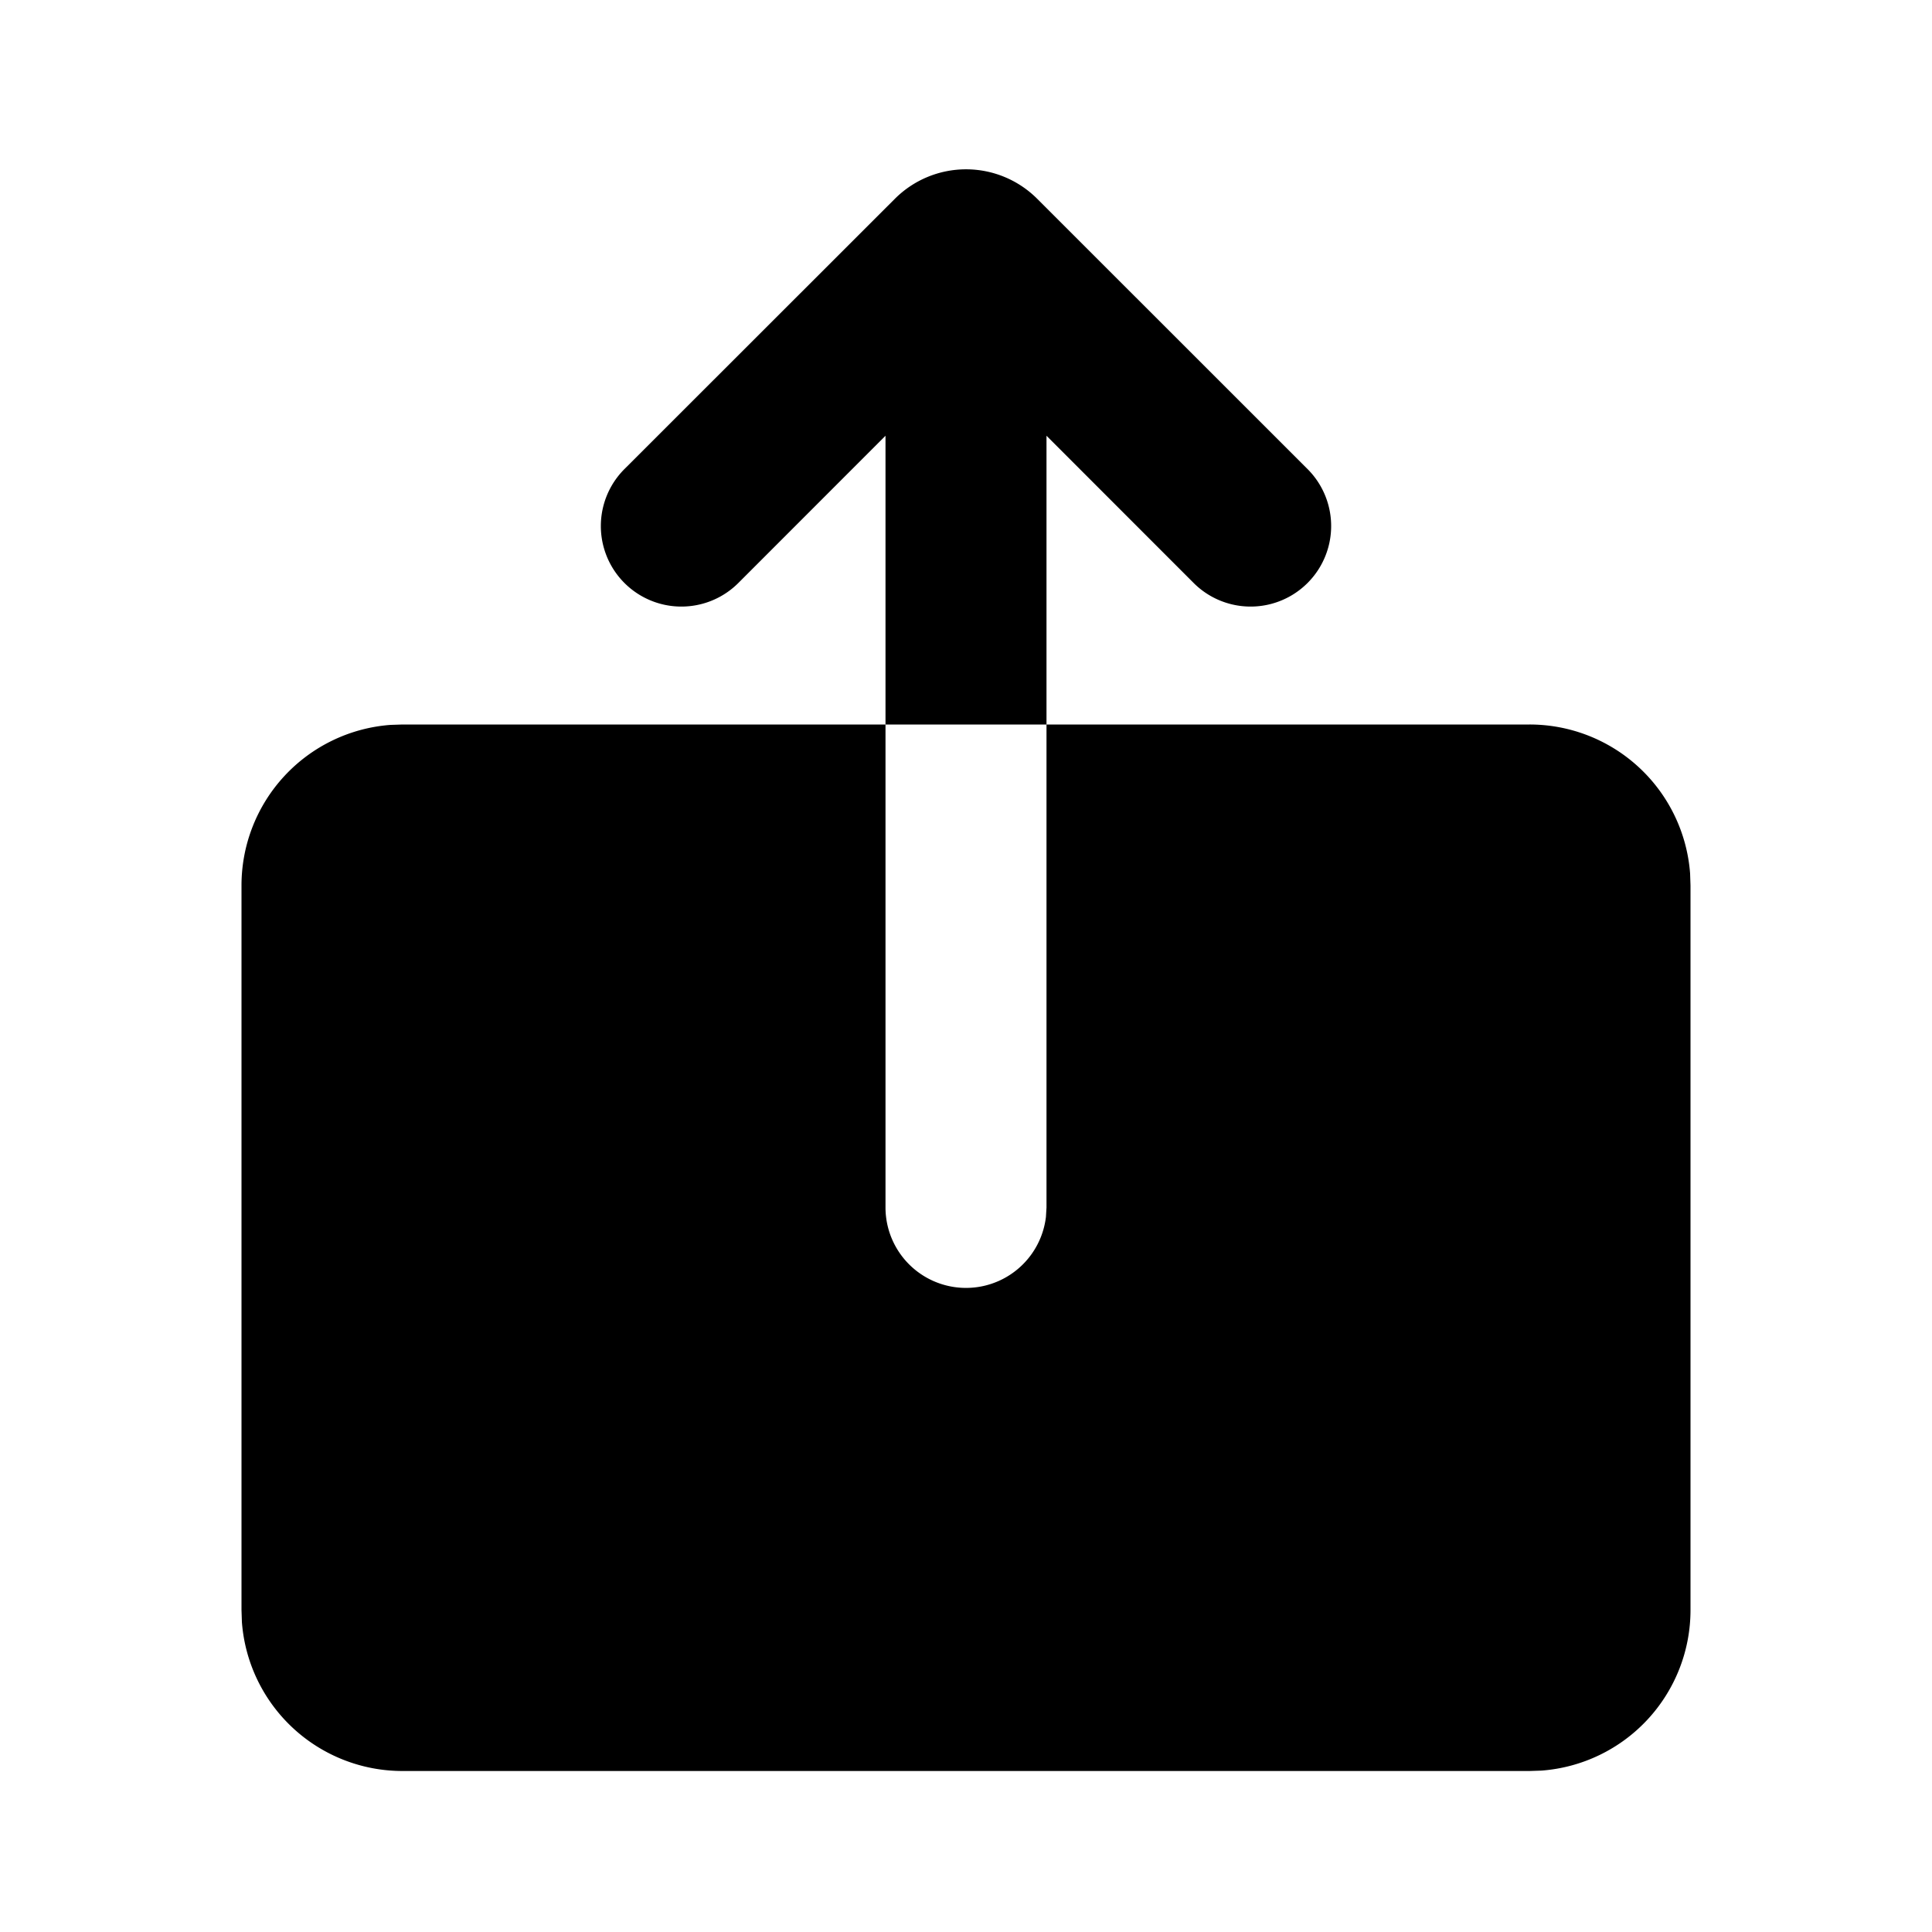 <svg xmlns="http://www.w3.org/2000/svg" width="1em" height="1em" viewBox="0 0 24 24">
	<g fill="none">
		<path d="M24 0v24H0V0zM12.593 23.258l-.011.002l-.071.035l-.02.004l-.014-.004l-.071-.035c-.01-.004-.019-.001-.024.005l-.004.01l-.017.428l.005.02l.01.013l.104.074l.015.004l.012-.004l.104-.074l.012-.016l.004-.017l-.017-.427c-.002-.01-.009-.017-.017-.018m.265-.113l-.013.002l-.185.093l-.01.01l-.003.011l.018.43l.005.012l.008.007l.201.093c.012.004.023 0 .029-.008l.004-.014l-.034-.614c-.003-.012-.01-.02-.02-.022m-.715.002a.023.023 0 0 0-.027.006l-.006.014l-.034.614c0 .012.007.02.017.024l.015-.002l.201-.093l.01-.008l.004-.011l.017-.43l-.003-.012l-.01-.01z" />
		<path fill="currentColor" d="M11 9v6a1 1 0 0 0 1.993.117L13 15V9h6a2 2 0 0 1 1.995 1.85L21 11v9a2 2 0 0 1-1.85 1.995L19 22H5a2 2 0 0 1-1.995-1.85L3 20v-9a2 2 0 0 1 1.85-1.995L5 9zm1.884-6.531l3.359 3.358a1 1 0 1 1-1.415 1.415L13 5.413V9h-2V5.413L9.172 7.242a1 1 0 1 1-1.415-1.415l3.36-3.358a1.25 1.25 0 0 1 1.767 0" />
	</g>
</svg>